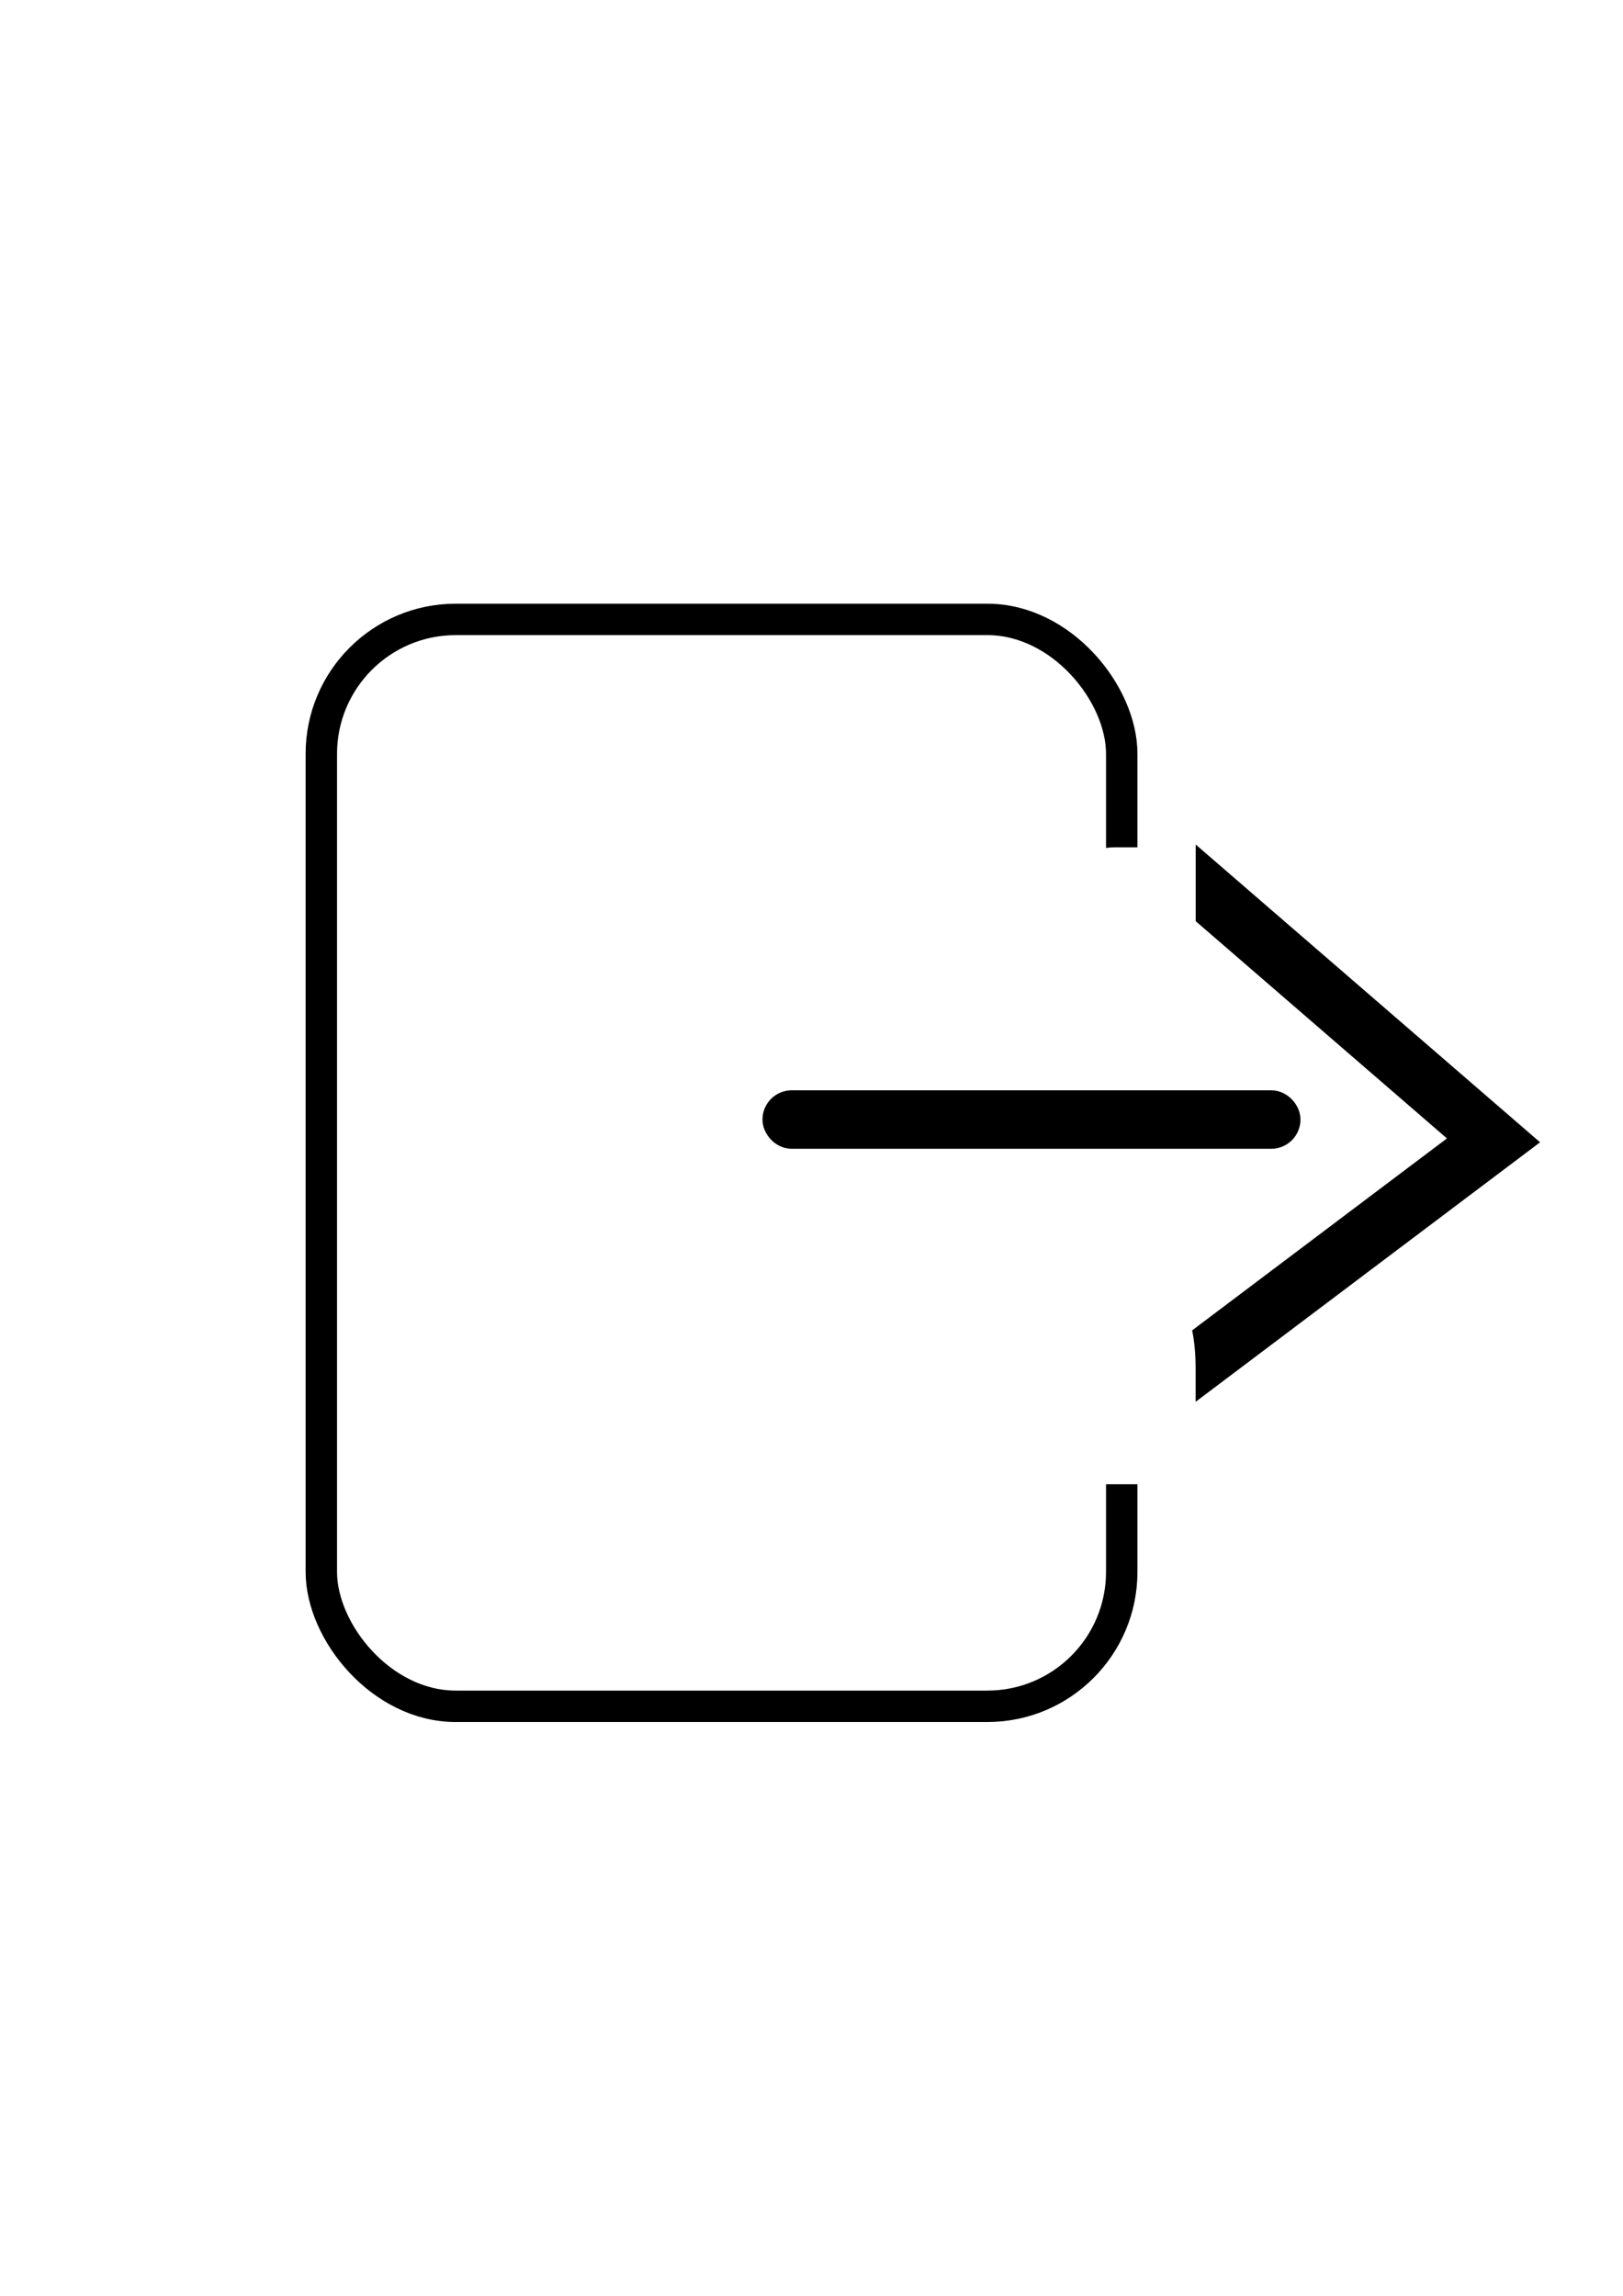 <?xml version="1.0" encoding="UTF-8" standalone="no"?>
<svg
   xmlns:dc="http://purl.org/dc/elements/1.1/"
   xmlns:cc="http://creativecommons.org/ns#"
   xmlns:rdf="http://www.w3.org/1999/02/22-rdf-syntax-ns#"
   xmlns:svg="http://www.w3.org/2000/svg"
   xmlns="http://www.w3.org/2000/svg"
   xmlns:sodipodi="http://sodipodi.sourceforge.net/DTD/sodipodi-0.dtd"
   xmlns:inkscape="http://www.inkscape.org/namespaces/inkscape"
   width="210mm"
   height="297mm"
   viewBox="0 0 210 297"
   version="1.1"
   id="svg141"
   inkscape:version="1.0.2-2 (e86c870879, 2021-01-15)"
   sodipodi:docname="log.svg">
  <defs
     id="defs135">
    <clipPath
       clipPathUnits="userSpaceOnUse"
       id="clipPath1131">
      <path
         id="path1133"
         style="fill:#ff0000;fill-opacity:1;fill-rule:nonzero;stroke:none;stroke-width:0.265"
         d="M 39.545,78.099 V 222.77 H 147.176 v -30.758 h -1.737 -5.114 -8.788 c -5.895,0 -7.143,-4.689 -3.751,-6.68 0.237,-1.039 0.975,-2.135 2.263,-3.054 -0.851,-1.627 -0.169,-4.113 2.945,-5.981 0.484,-0.29 0.966,-0.585 1.452,-0.873 0.434,-0.738 1.091,-1.469 2.017,-2.14 0.631,-0.458 1.256,-0.928 1.685,-1.124 0.095,-0.239 0.192,-0.478 0.296,-0.713 0.173,-0.391 0.594,-0.75 1.038,-1.093 -0.436,-0.96 -0.421,-1.258 -0.385,-3.049 v -2.564 -3.111 c 2e-5,-0.747 2.5e-4,-1.495 0,-2.242 -1.7e-4,-0.897 1.9e-4,-1.794 5.3e-4,-2.692 -0.002,-1.799 -0.009,-3.598 0.005,-5.397 0.007,-2.346 0.006,-4.692 -0.04,-7.036 0.152,-1.729 0.465,-3.311 -0.231,-5.006 -0.567,-1.379 -0.717,-2.56 -0.577,-3.511 -2.218,-1.015 -3.076,-2.735 -2.762,-4.213 -0.563,-0.016 -1.126,-0.015 -1.688,0.004 -6.563,0.236 -7.368,-5.673 -2.411,-7.202 -0.394,-1.118 -0.109,-2.376 0.855,-3.337 -3.768,-1.882 -2.62,-6.848 3.446,-6.848 h 3.185 c -0.569,-2.105 1.265,-4.536 5.509,-4.536 H 147.175 V 78.099 Z M 147.176,129.918 c -0.002,0.058 -0.003,0.115 -0.004,0.175 10e-4,2.5e-4 0.002,1.8e-4 0.004,5.3e-4 z" />
    </clipPath>
    <clipPath
       clipPathUnits="userSpaceOnUse"
       id="clipPath1233">
      <path
         id="path1235"
         style="fill:#ff0000;fill-opacity:1;fill-rule:nonzero;stroke:none;stroke-width:0.265"
         d="m 175.264,110.406 2.154,2.514 2.344,2.736 1.421,1.658 1.485,1.733 1.476,1.723 1.475,1.722 1.672,1.952 c 1.741,2.032 2.121,3.963 1.674,5.35 1.249,0.142 2.682,0.896 4.048,2.49 l 2.889,3.373 1.437,1.677 1.133,1.323 c 0.932,0.374 1.917,1.075 2.868,2.186 l 0.2,0.234 1.329,1.552 3.996,4.664 c 0.194,0.226 0.365,0.45 0.525,0.673 l 22.846,-19.574 -32.158,-37.534 z m -6.16,12.401 c -0.006,10e-4 0.058,0.189 0.156,0.434 -0.09,-0.267 -0.151,-0.435 -0.156,-0.434 z m 4.537,6.444 3.727,4.35 c -0.191,-0.588 -0.33,-1.042 -0.434,-1.405 -0.277,-0.333 -0.544,-0.674 -0.8,-1.022 l -0.544,-0.635 -0.365,-0.426 c -0.553,-0.246 -1.1,-0.512 -1.584,-0.862 z" />
    </clipPath>
  </defs>
  <sodipodi:namedview
     id="base"
     pagecolor="#ffffff"
     bordercolor="#666666"
     borderopacity="1.0"
     inkscape:pageopacity="0.0"
     inkscape:pageshadow="2"
     inkscape:zoom="0.35"
     inkscape:cx="337.14286"
     inkscape:cy="560"
     inkscape:document-units="mm"
     inkscape:current-layer="layer1"
     inkscape:document-rotation="0"
     showgrid="false"
     inkscape:window-width="1360"
     inkscape:window-height="705"
     inkscape:window-x="-8"
     inkscape:window-y="-8"
     inkscape:window-maximized="1" />
  <g
     inkscape:label="Layer 1"
     inkscape:groupmode="layer"
     id="layer1">
    <g
       id="g1241">
      <g
         id="g1141"
         style="fill:none;stroke:#000000;stroke-opacity:1">
        <rect
           style="fill:none;stroke:#000000;stroke-width:4.065;stroke-miterlimit:4;stroke-dasharray:none;stroke-opacity:1;image-rendering:auto"
           id="rect143"
           width="103.565"
           height="140.607"
           x="41.577"
           y="80.131"
           ry="17.39"
           clip-path="url(#clipPath1131)" />
        <rect
           style="fill:none;stroke:#000000;stroke-width:3.916;stroke-miterlimit:4;stroke-dasharray:none;stroke-opacity:1"
           id="rect1135"
           width="65.696"
           height="3.649"
           x="100.614"
           y="143.006"
           ry="1.824" />
      </g>
      <path
         sodipodi:type="star"
         style="fill:none;stroke:#000000;stroke-width:4.065;stroke-miterlimit:4;stroke-dasharray:none;stroke-opacity:1"
         id="path1137"
         sodipodi:sides="3"
         sodipodi:cx="192.76785"
         sodipodi:cy="128.51192"
         sodipodi:r1="24.48399"
         sodipodi:r2="12.241994"
         sodipodi:arg1="1.4157996"
         sodipodi:arg2="2.4629971"
         inkscape:flatsided="false"
         inkscape:rounded="0"
         inkscape:randomized="0"
         inkscape:transform-center-x="-8.6035883"
         inkscape:transform-center-y="-0.75757764"
         transform="matrix(1.126,1.35,-0.965,1.576,63.909,-316.76)"
         d="m 196.548,152.702 -13.31,-16.506 -13.31,-16.506 20.95,-3.273 20.95,-3.273 -7.64,19.78 z"
         clip-path="url(#clipPath1233)" />
    </g>
  </g>
</svg>
